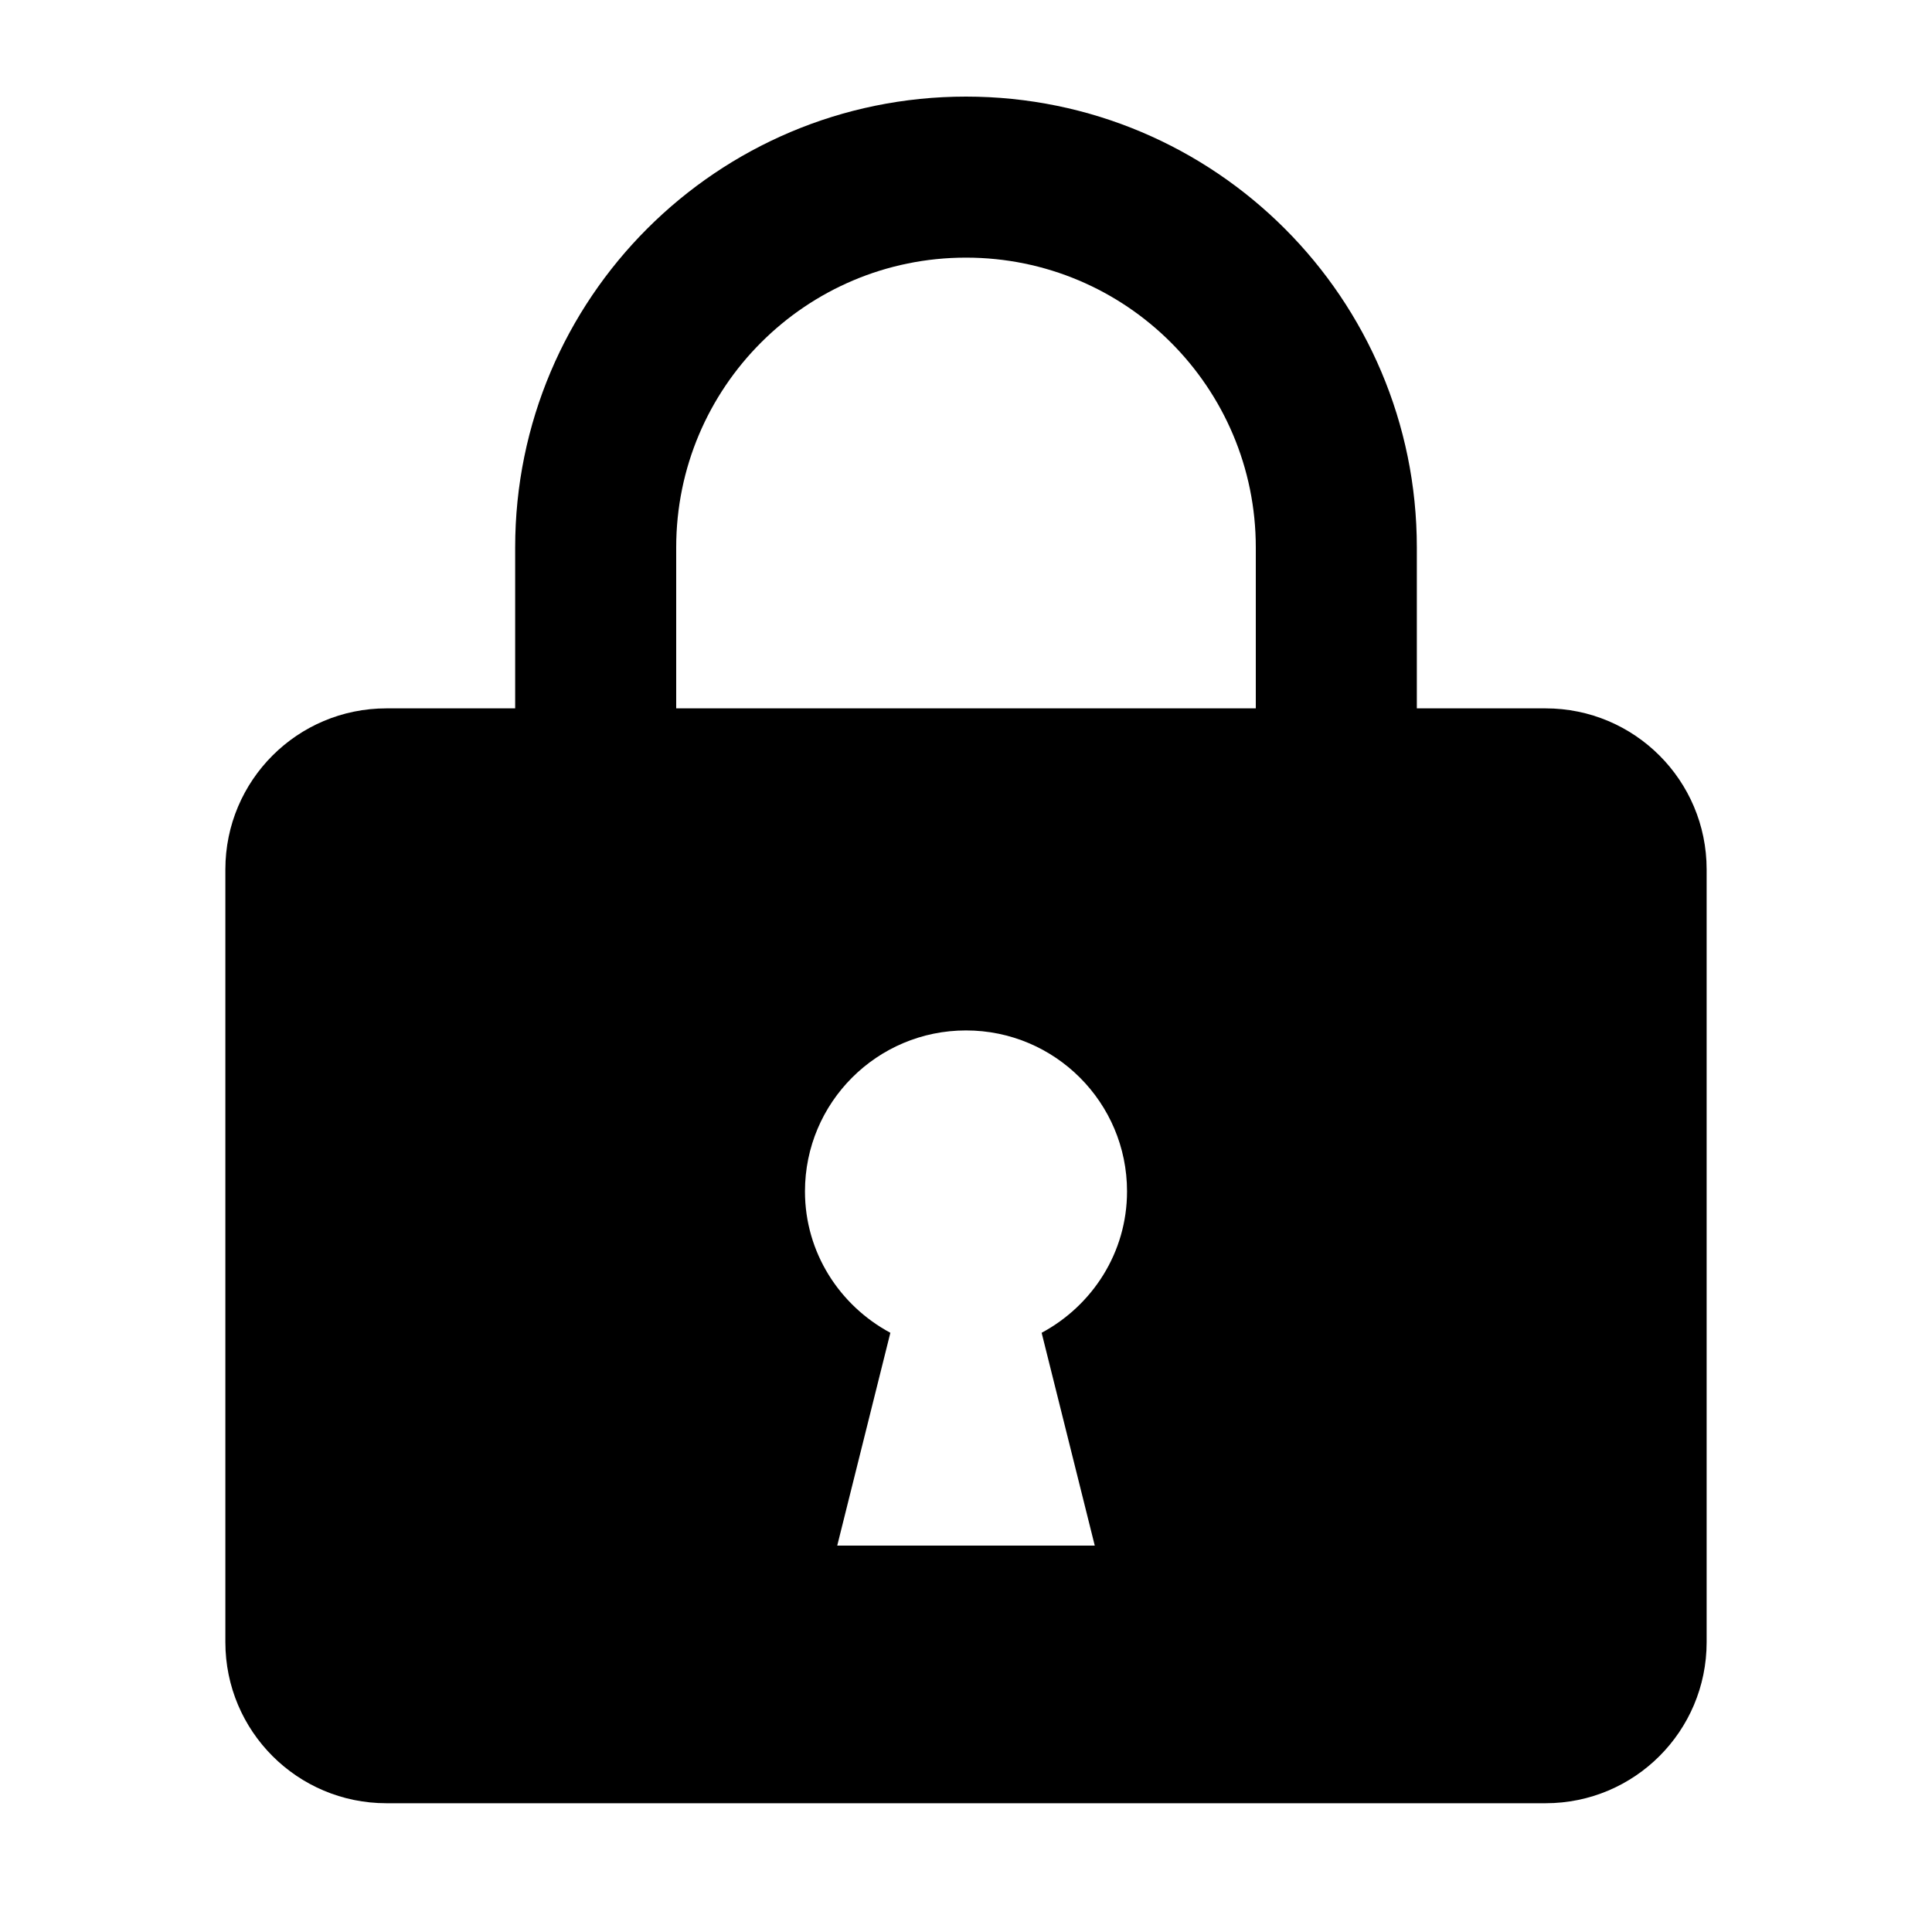 <svg width="20" height="20" viewBox="0 0 20 20" fill="none" xmlns="http://www.w3.org/2000/svg">
<path d="M16 7.333H14.667V5.667C14.667 3.089 12.577 1 10 1C7.423 1 5.333 3.089 5.333 5.667V7.333H4C3.079 7.333 2.333 8.079 2.333 9V17C2.333 17.921 3.079 18.667 4 18.667H16C16.921 18.667 17.667 17.921 17.667 17V9C17.667 8.079 16.921 7.333 16 7.333ZM11.333 16H8.667L9.217 13.797C8.694 13.516 8.333 12.969 8.333 12.333C8.333 11.413 9.079 10.667 10 10.667C10.921 10.667 11.667 11.413 11.667 12.333C11.667 12.969 11.306 13.516 10.783 13.797L11.333 16ZM13 7.333H7V5.667C7 4.01 8.343 2.667 10 2.667C11.657 2.667 13 4.01 13 5.667V7.333Z" fill="black"/>
</svg>

